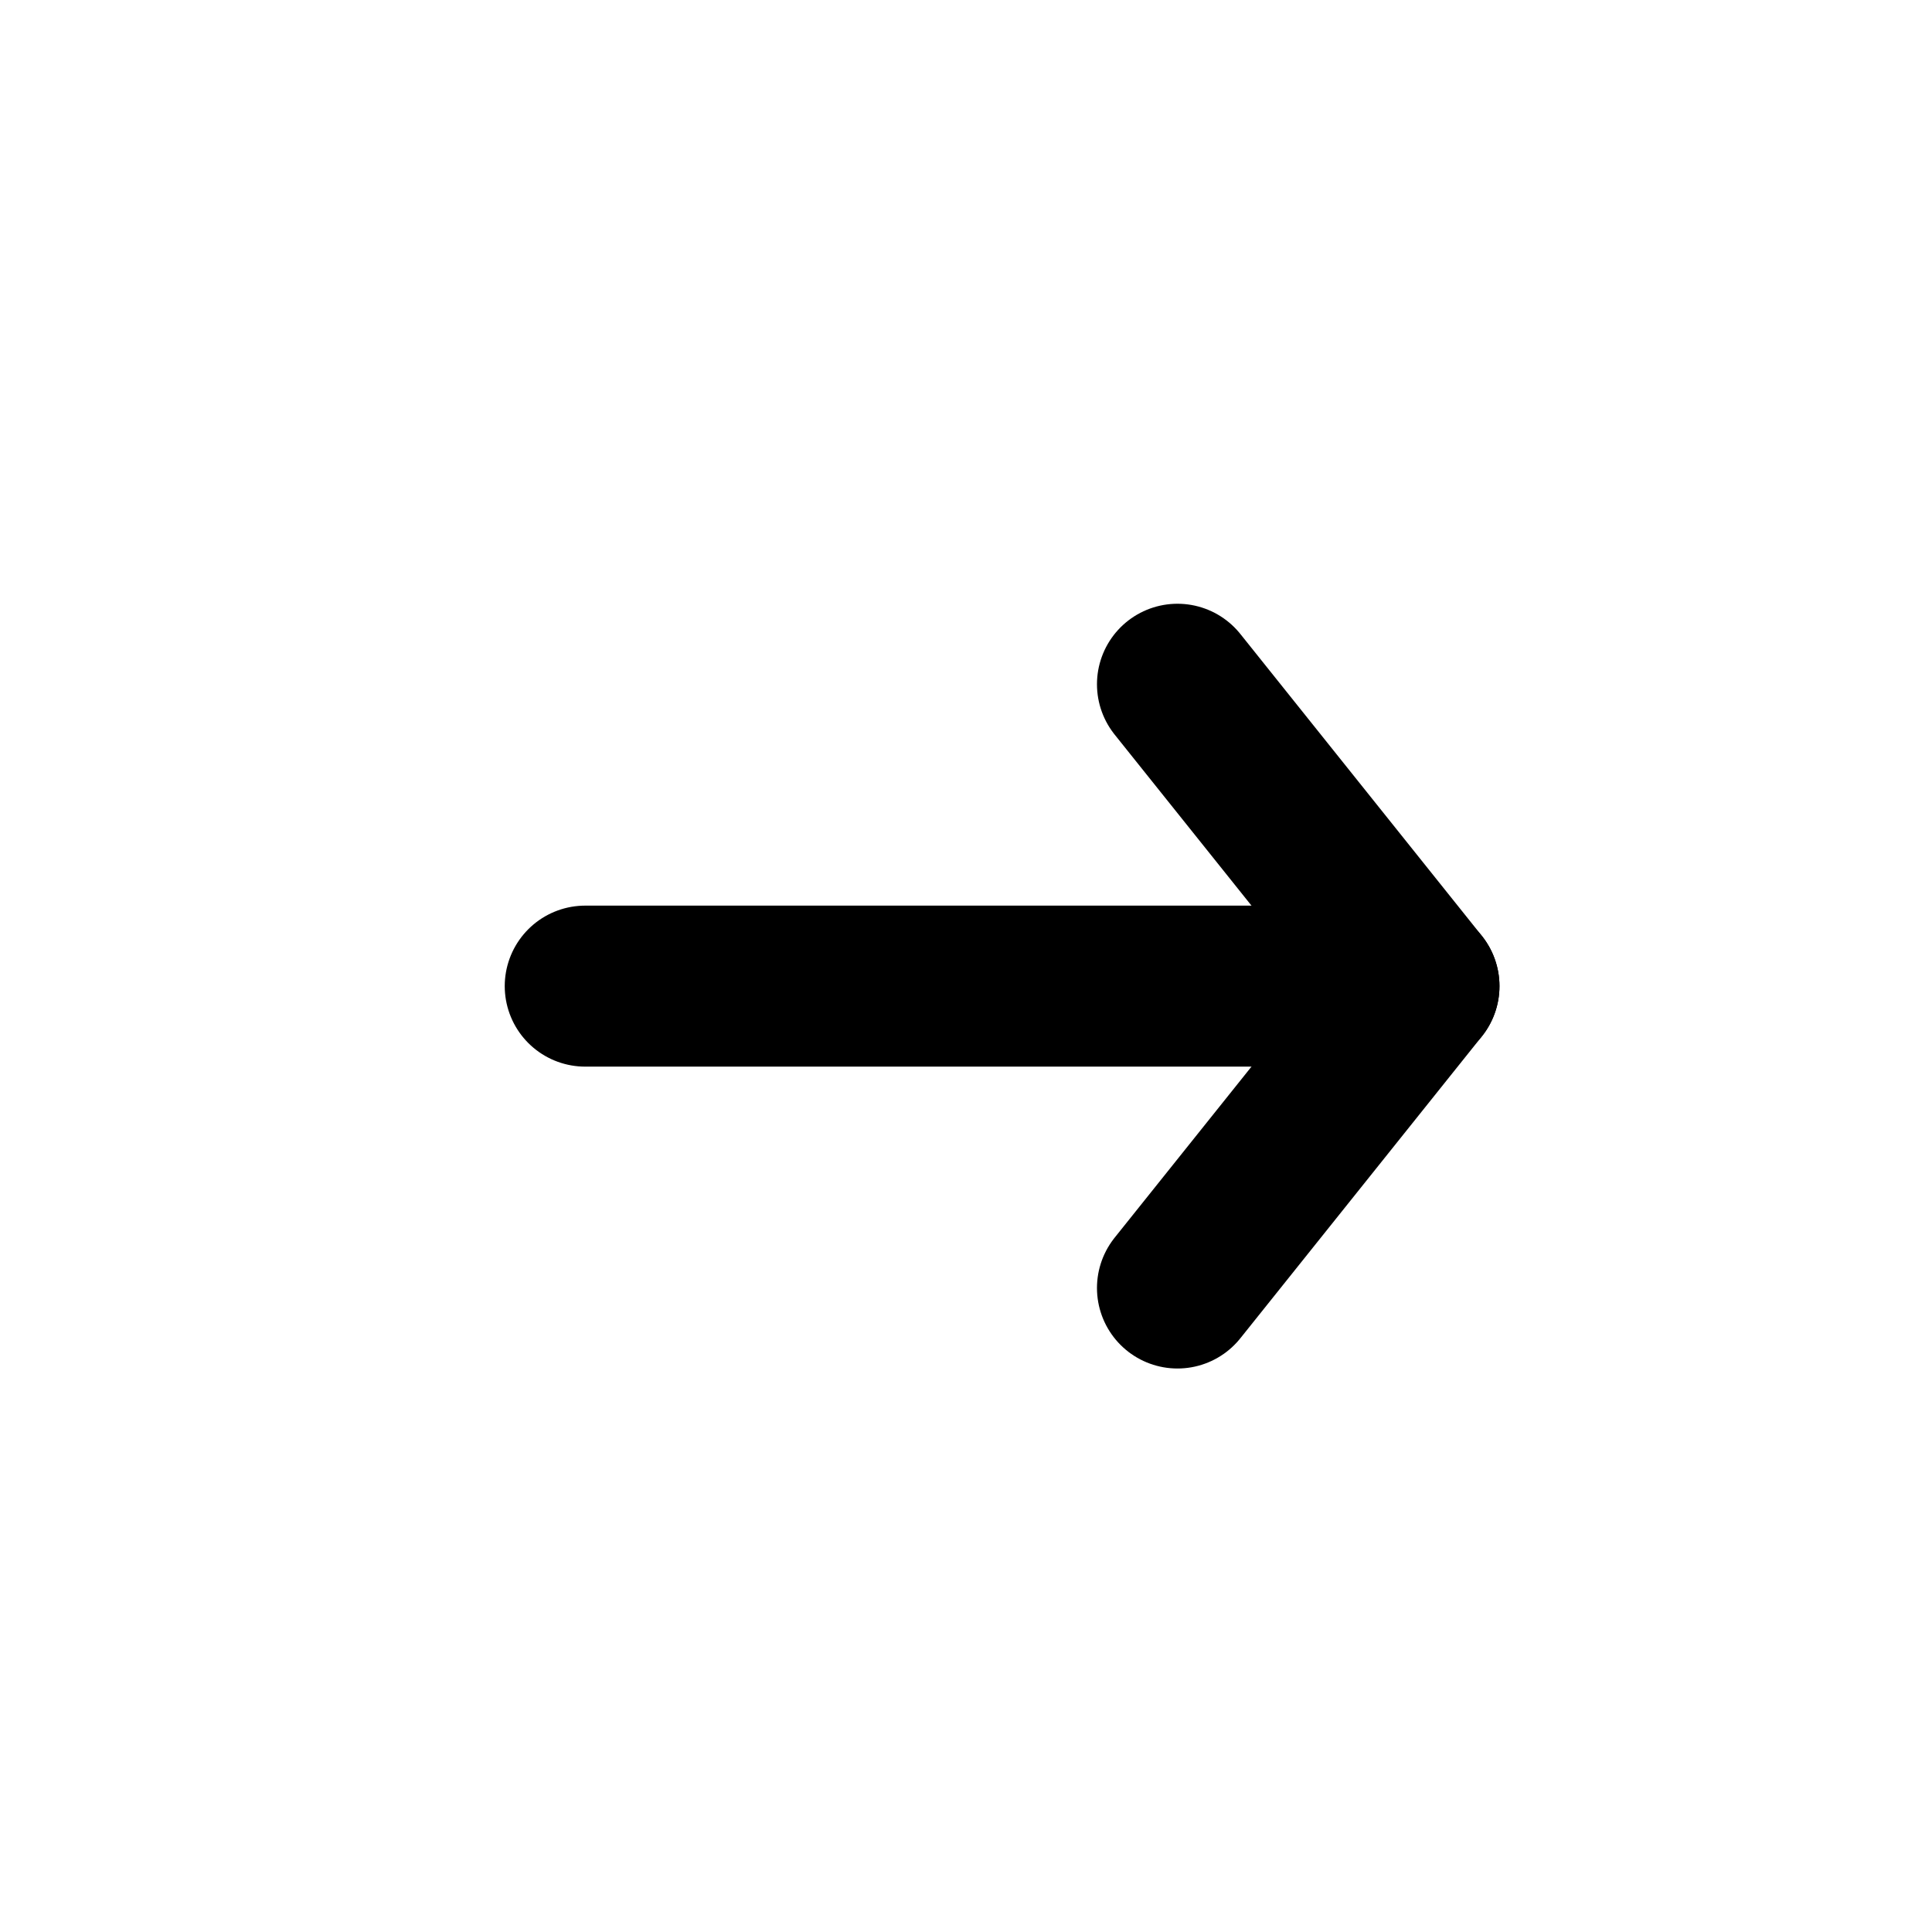 <svg width="24" height="24" viewBox="0 0 24 24" fill="none" xmlns="http://www.w3.org/2000/svg">
<path d="M17.02 12.25L7.27 12.25" stroke="black" stroke-width="2" stroke-linecap="round" stroke-linejoin="round"/>
<path d="M17.627 12.25L14.627 16" stroke="black" stroke-width="2" stroke-linecap="round" stroke-linejoin="round"/>
<path d="M17.627 12.25L14.627 8.5" stroke="black" stroke-width="2" stroke-linecap="round" stroke-linejoin="round"/>
</svg>

